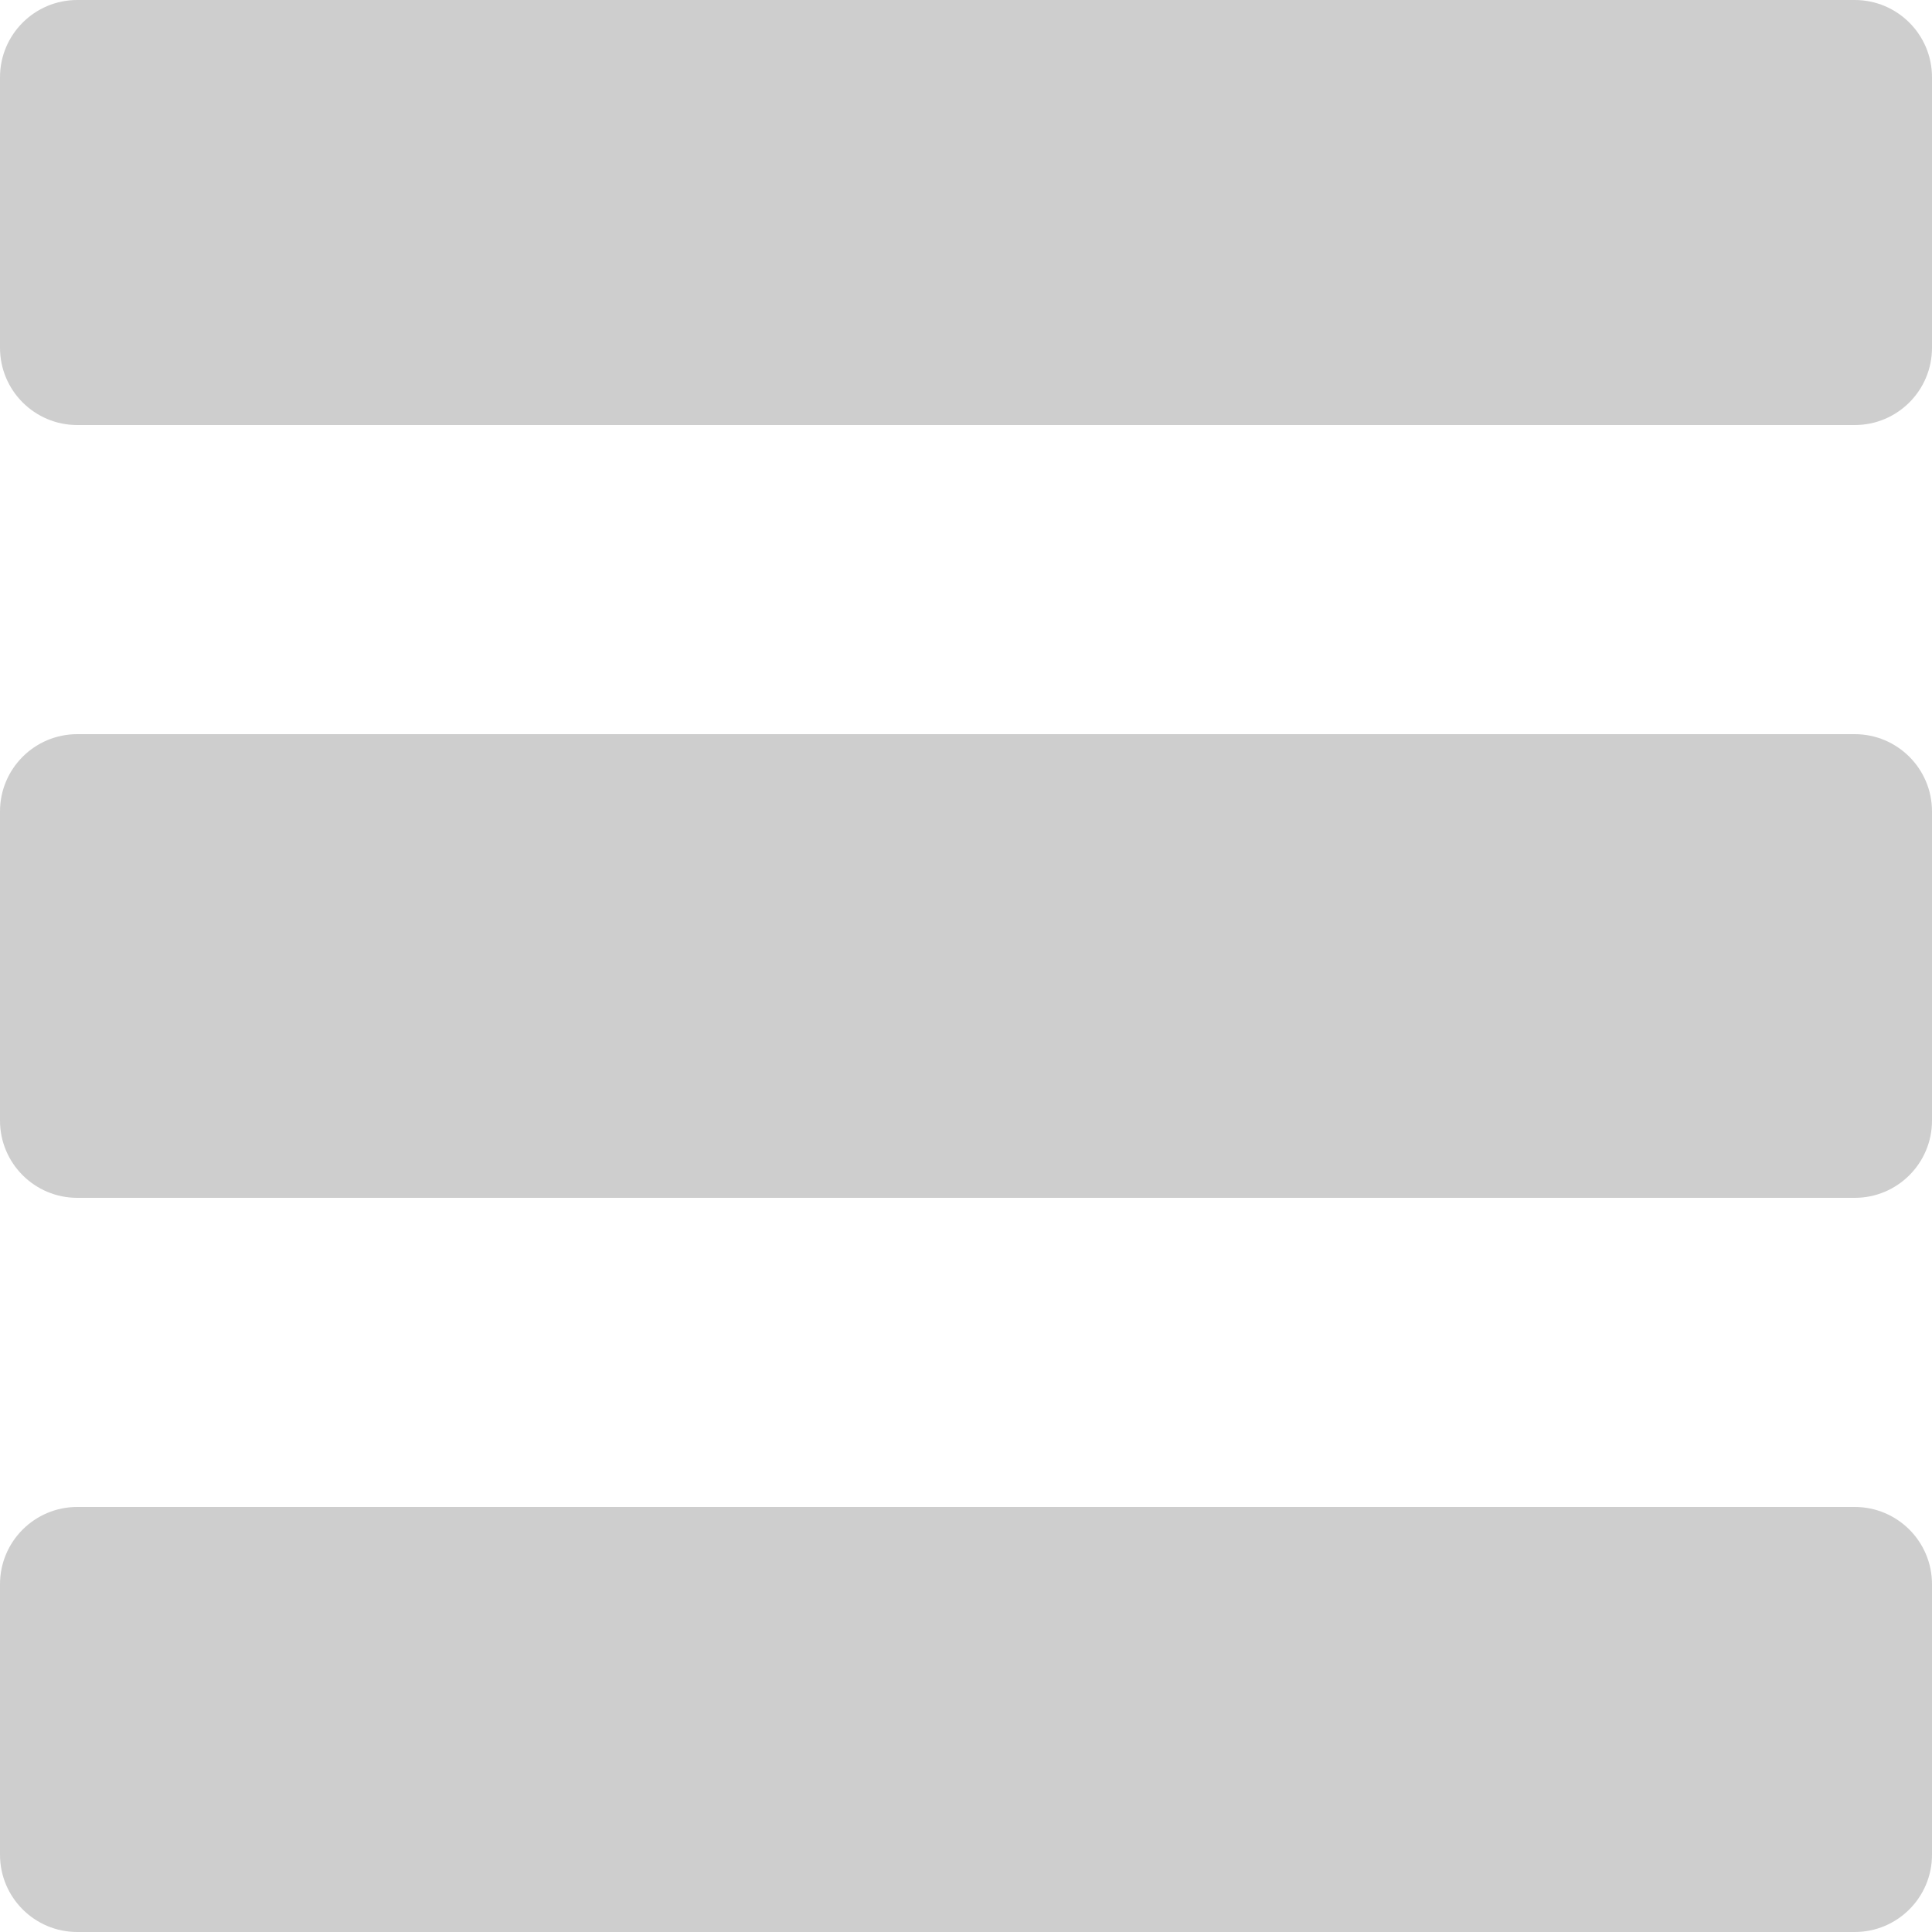 <svg width="50" height="50" viewBox="0 0 50 50" fill="none" xmlns="http://www.w3.org/2000/svg">
<path d="M0 2C0 0.895 0.895 0 2 0H48C49.105 0 50 0.895 50 2V9C50 10.105 49.105 11 48 11H2C0.895 11 0 10.105 0 9V2Z" fill="#CECECE"/>
<path d="M0 21C0 19.895 0.895 19 2 19H48C49.105 19 50 19.895 50 21V29C50 30.105 49.105 31 48 31H2C0.895 31 0 30.105 0 29V21Z" fill="#CECECE"/>
<path d="M0 41C0 39.895 0.895 39 2 39H48C49.105 39 50 39.895 50 41V48C50 49.105 49.105 50 48 50H2C0.895 50 0 49.105 0 48V41Z" fill="#CECECE"/>
</svg>
